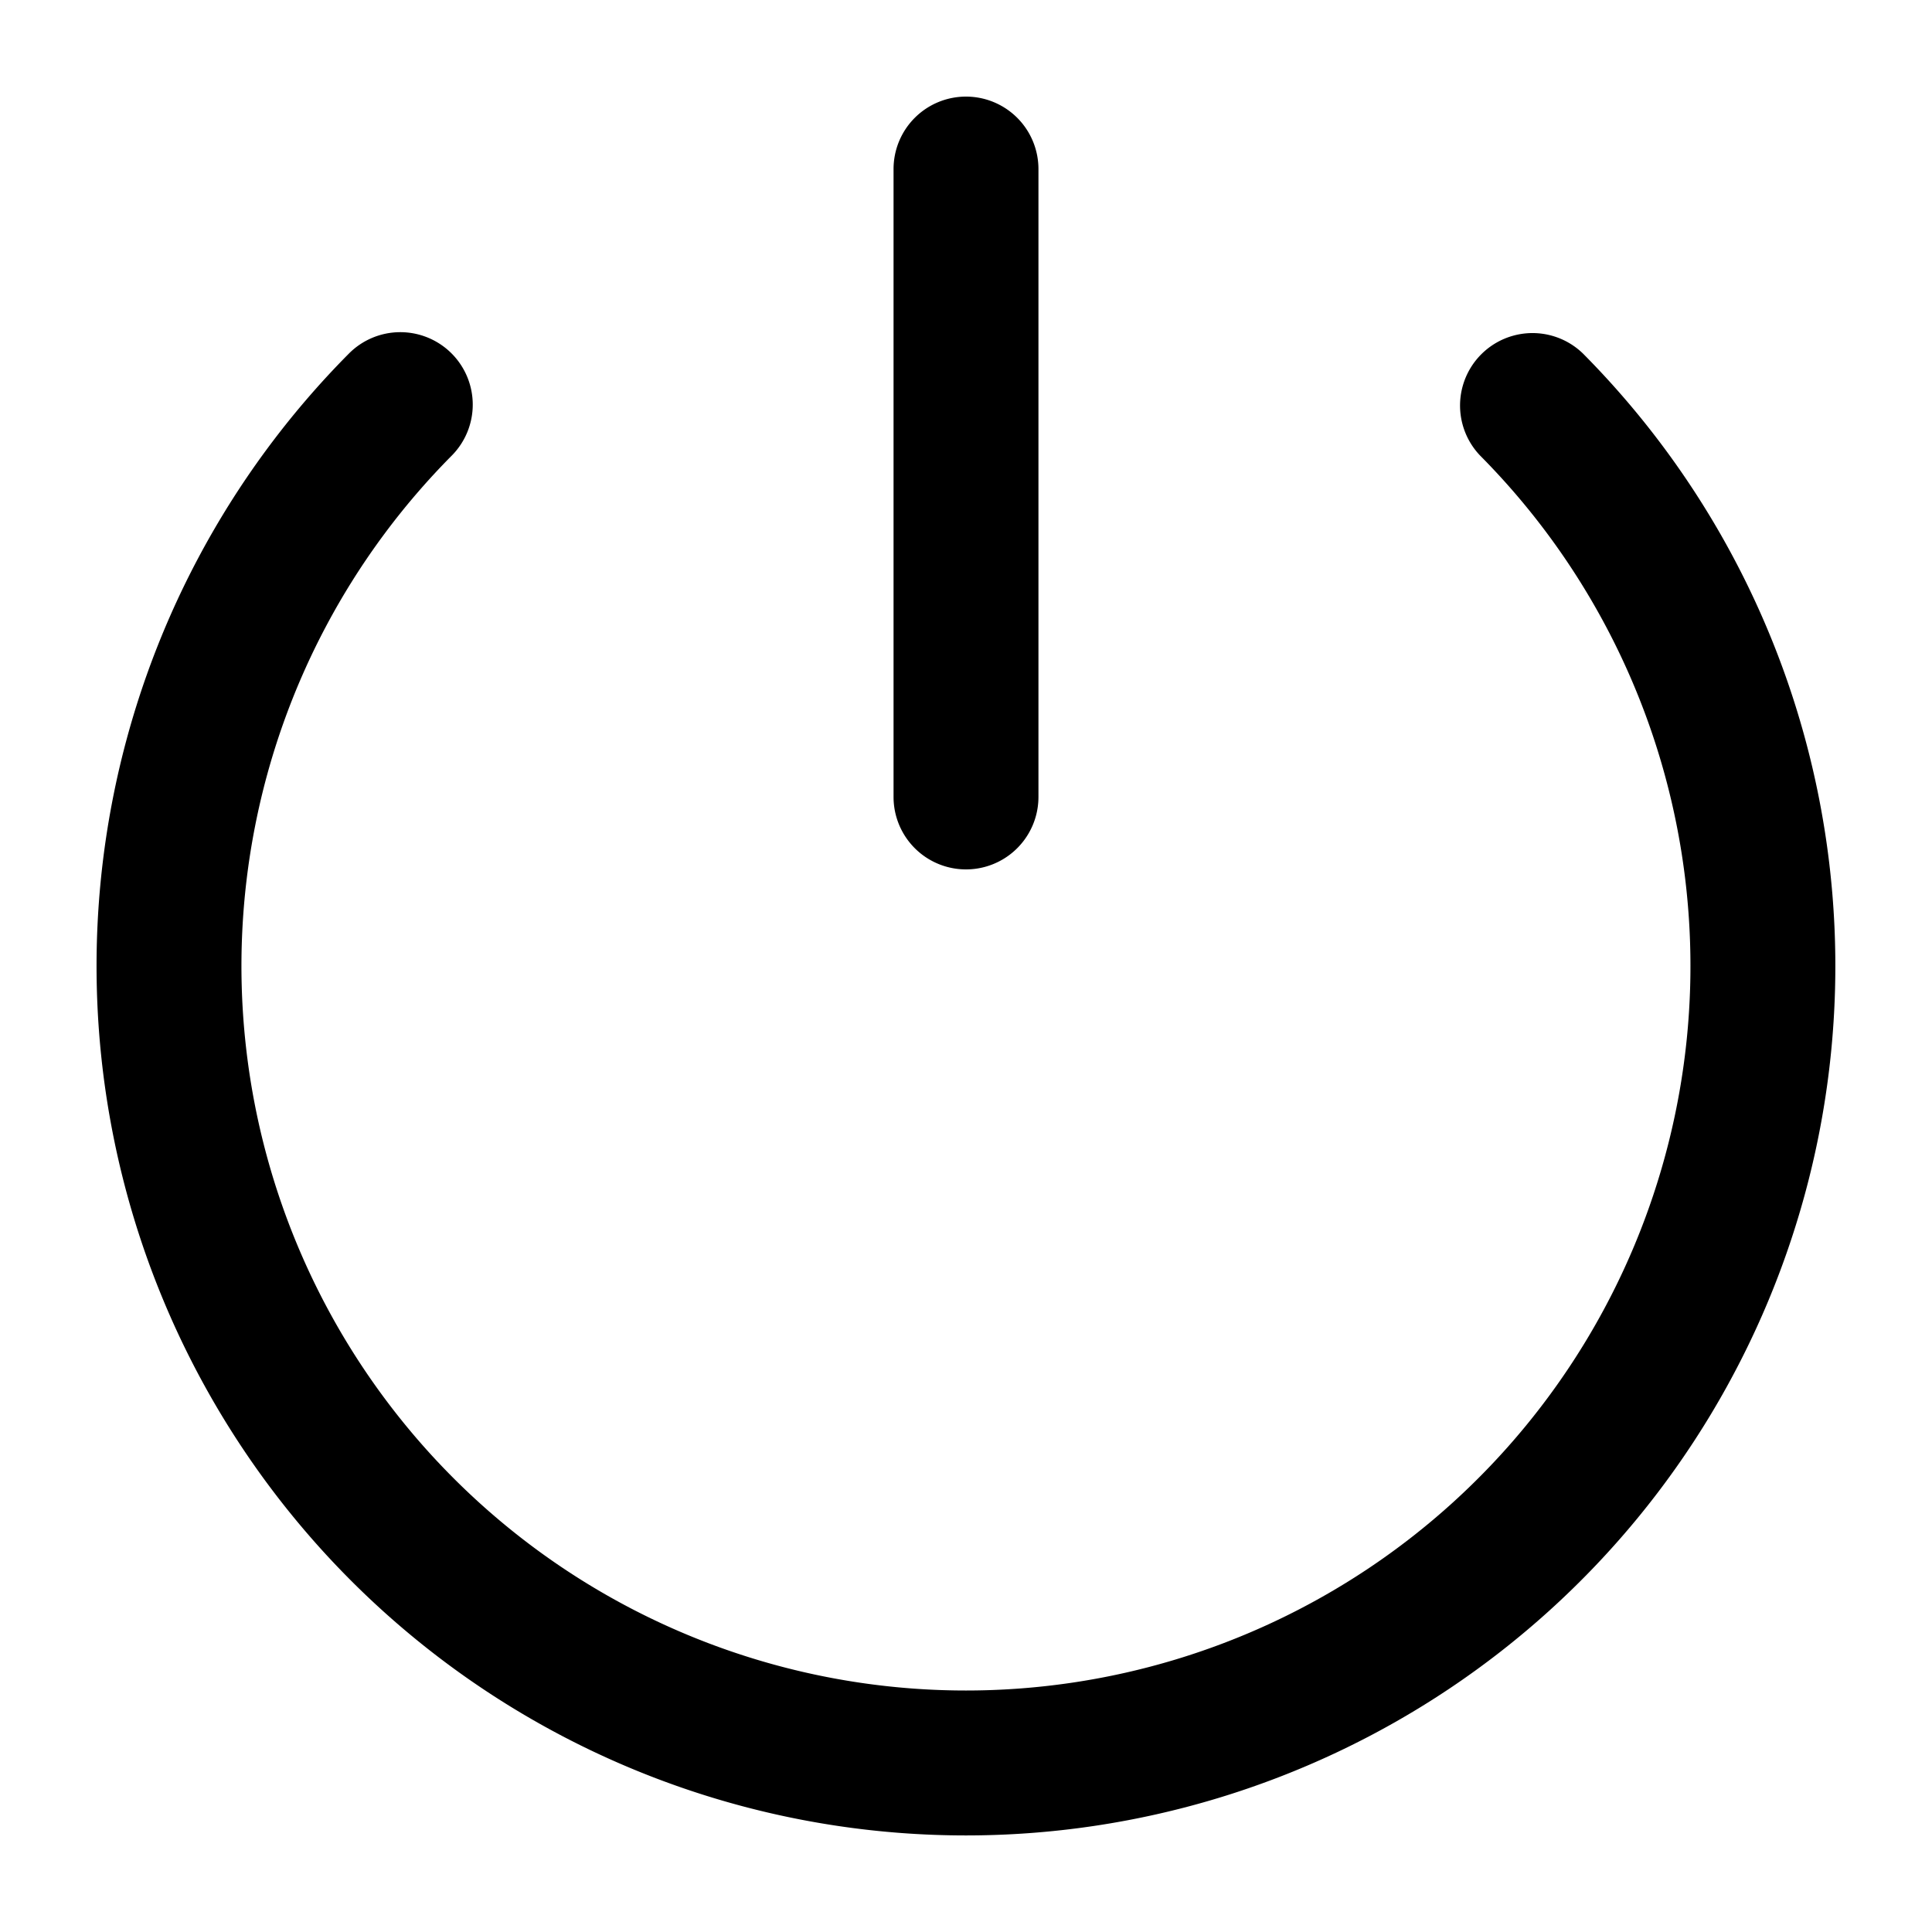 <svg xmlns="http://www.w3.org/2000/svg" width="20" height="20" fill="currentColor">
  <path fill-rule="evenodd" d="M10 1a.75.75 0 0 1 .75.75v6.5a.75.75 0 0 1-1.5 0v-6.5A.75.75 0 0 1 10 1ZM4.672 3.656a.75.75 0 0 1 .004 1.061 7.5 7.5 0 1 0 10.647 0 .75.75 0 0 1 1.065-1.056 9 9 0 1 1-12.777 0 .75.75 0 0 1 1.061-.005Z" clip-rule="evenodd"/>
</svg>
